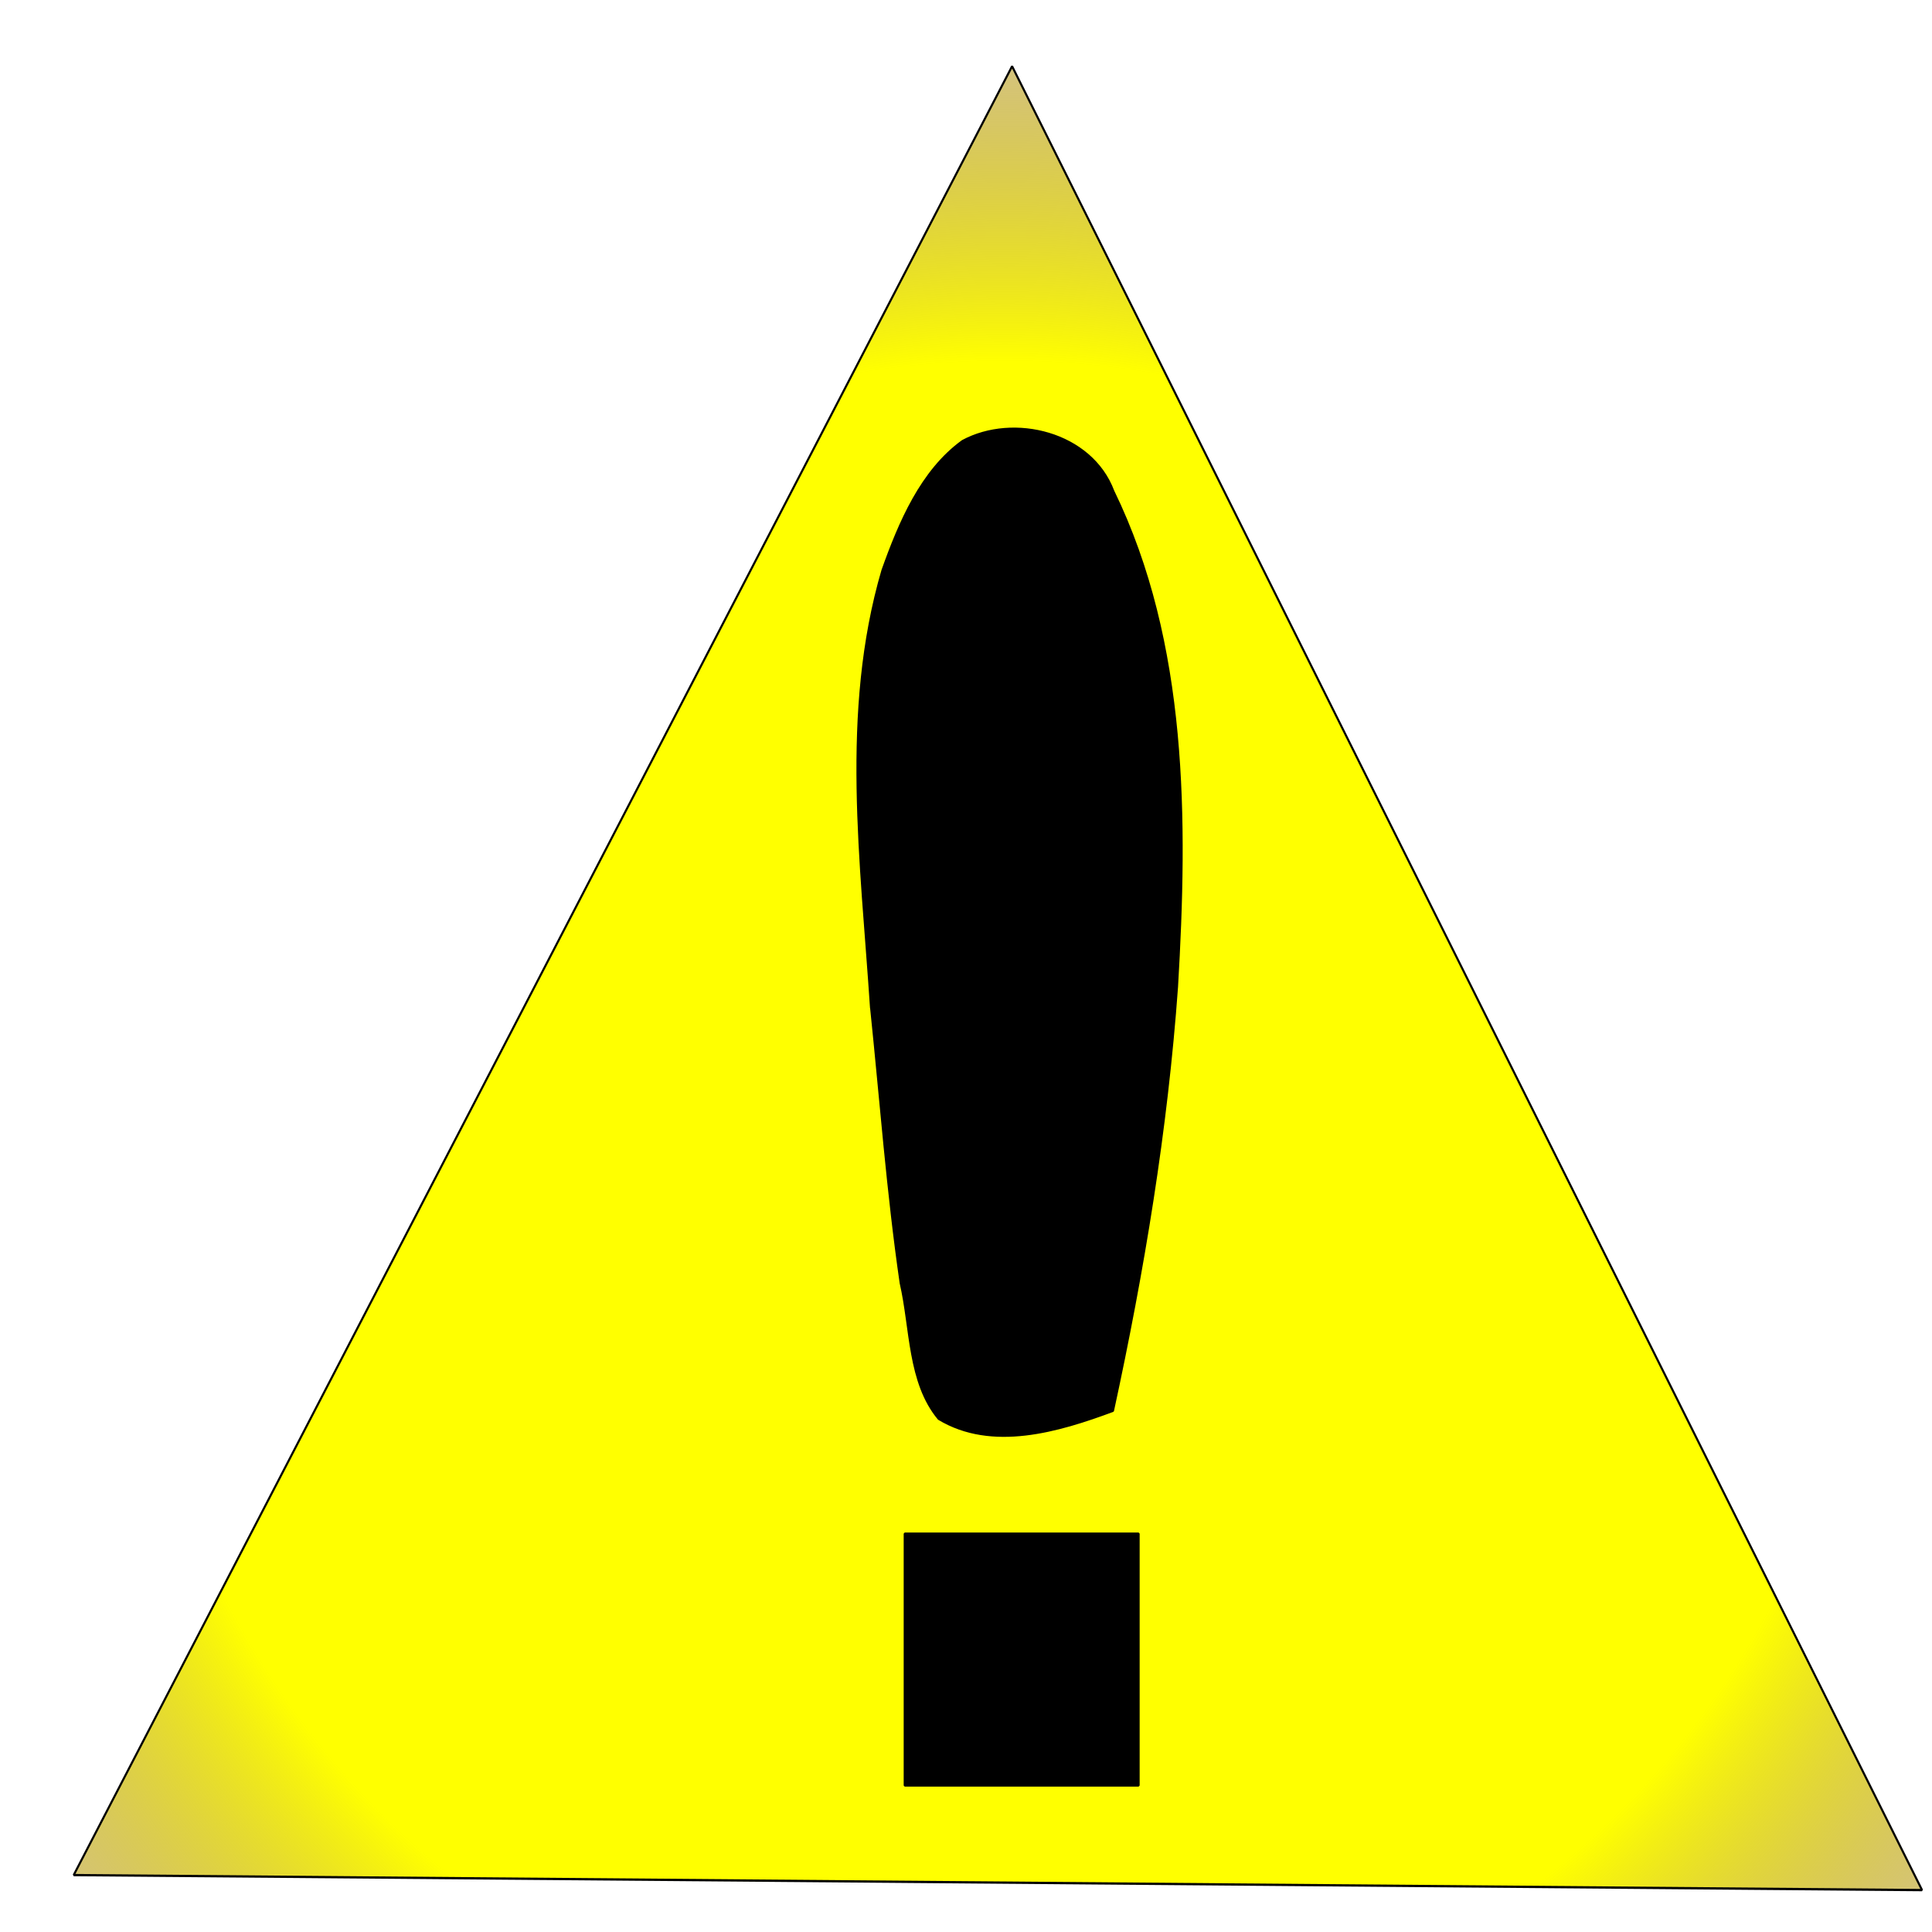 <?xml version="1.0" encoding="UTF-8"?>
<!DOCTYPE svg PUBLIC "-//W3C//DTD SVG 1.1//EN" "http://www.w3.org/Graphics/SVG/1.1/DTD/svg11.dtd">
<svg width="256" height="256" version="1.1" viewBox="0 0 256 256" xmlns="http://www.w3.org/2000/svg" xmlns:xlink="http://www.w3.org/1999/xlink"><defs><radialGradient id="radialGradient6670" cx="127" cy="-3.38" r="130" gradientTransform="matrix(-.84 .829 -.953 -.725 221 -108)" gradientUnits="userSpaceOnUse"><stop stop-color="#ff0" offset=".738"/><stop stop-color="#a80" stop-opacity=".498" offset="1"/></radialGradient><filter id="filter79" x="-.178" y="-.044" width="1.48" height="1.11" color-interpolation-filters="sRGB"><feFlood flood-color="rgb(102,102,0)" flood-opacity=".498" in="SourceGraphic" result="flood"/><feGaussianBlur in="SourceGraphic" result="blur" stdDeviation="3"/><feOffset dx="5" dy="3" in="blur" result="offset"/><feComposite in="flood" in2="offset" operator="in" result="comp1"/><feComposite in="SourceGraphic" in2="comp1" result="comp2"/></filter><filter id="filter9" x="-.028" y="-.032" width="1.08" height="1.08" color-interpolation-filters="sRGB"><feFlood flood-color="rgb(102,102,0)" flood-opacity=".498" in="SourceGraphic" result="flood"/><feGaussianBlur in="SourceGraphic" result="blur" stdDeviation="3"/><feOffset dx="5" dy="3" in="blur" result="offset"/><feComposite in="flood" in2="offset" operator="in" result="comp1"/><feComposite in="SourceGraphic" in2="comp1" result="comp2"/></filter></defs><g stroke="#000" stroke-linecap="round" stroke-linejoin="bevel"><path transform="matrix(.942 0 0 1.07 17.3 158)" d="m247 83.4-260-1.86 132-224z" fill="url(#radialGradient6670)" filter="url(#filter9)" stroke-width=".284"/><path transform="matrix(1.04 0 0 1.07 -4.92 -14)" d="m115 200h29.8v31.2h-29.8zm-4.29-65.1c-1.21-18-3.84-36.6 1.46-54.2 2.17-5.91 4.94-12.3 10.2-16 6.5-3.4 16.4-1.05 19.2 6.2 9.45 18.9 9.37 40.8 8.12 61.4-1.31 17.7-4.3 35.2-8.16 52.5-6.9 2.49-15.4 4.98-22.2 0.99-3.87-4.51-3.51-11.2-4.84-16.8-1.69-11.3-2.55-22.7-3.76-34z" filter="url(#filter79)" stroke-width=".265"/></g></svg>
